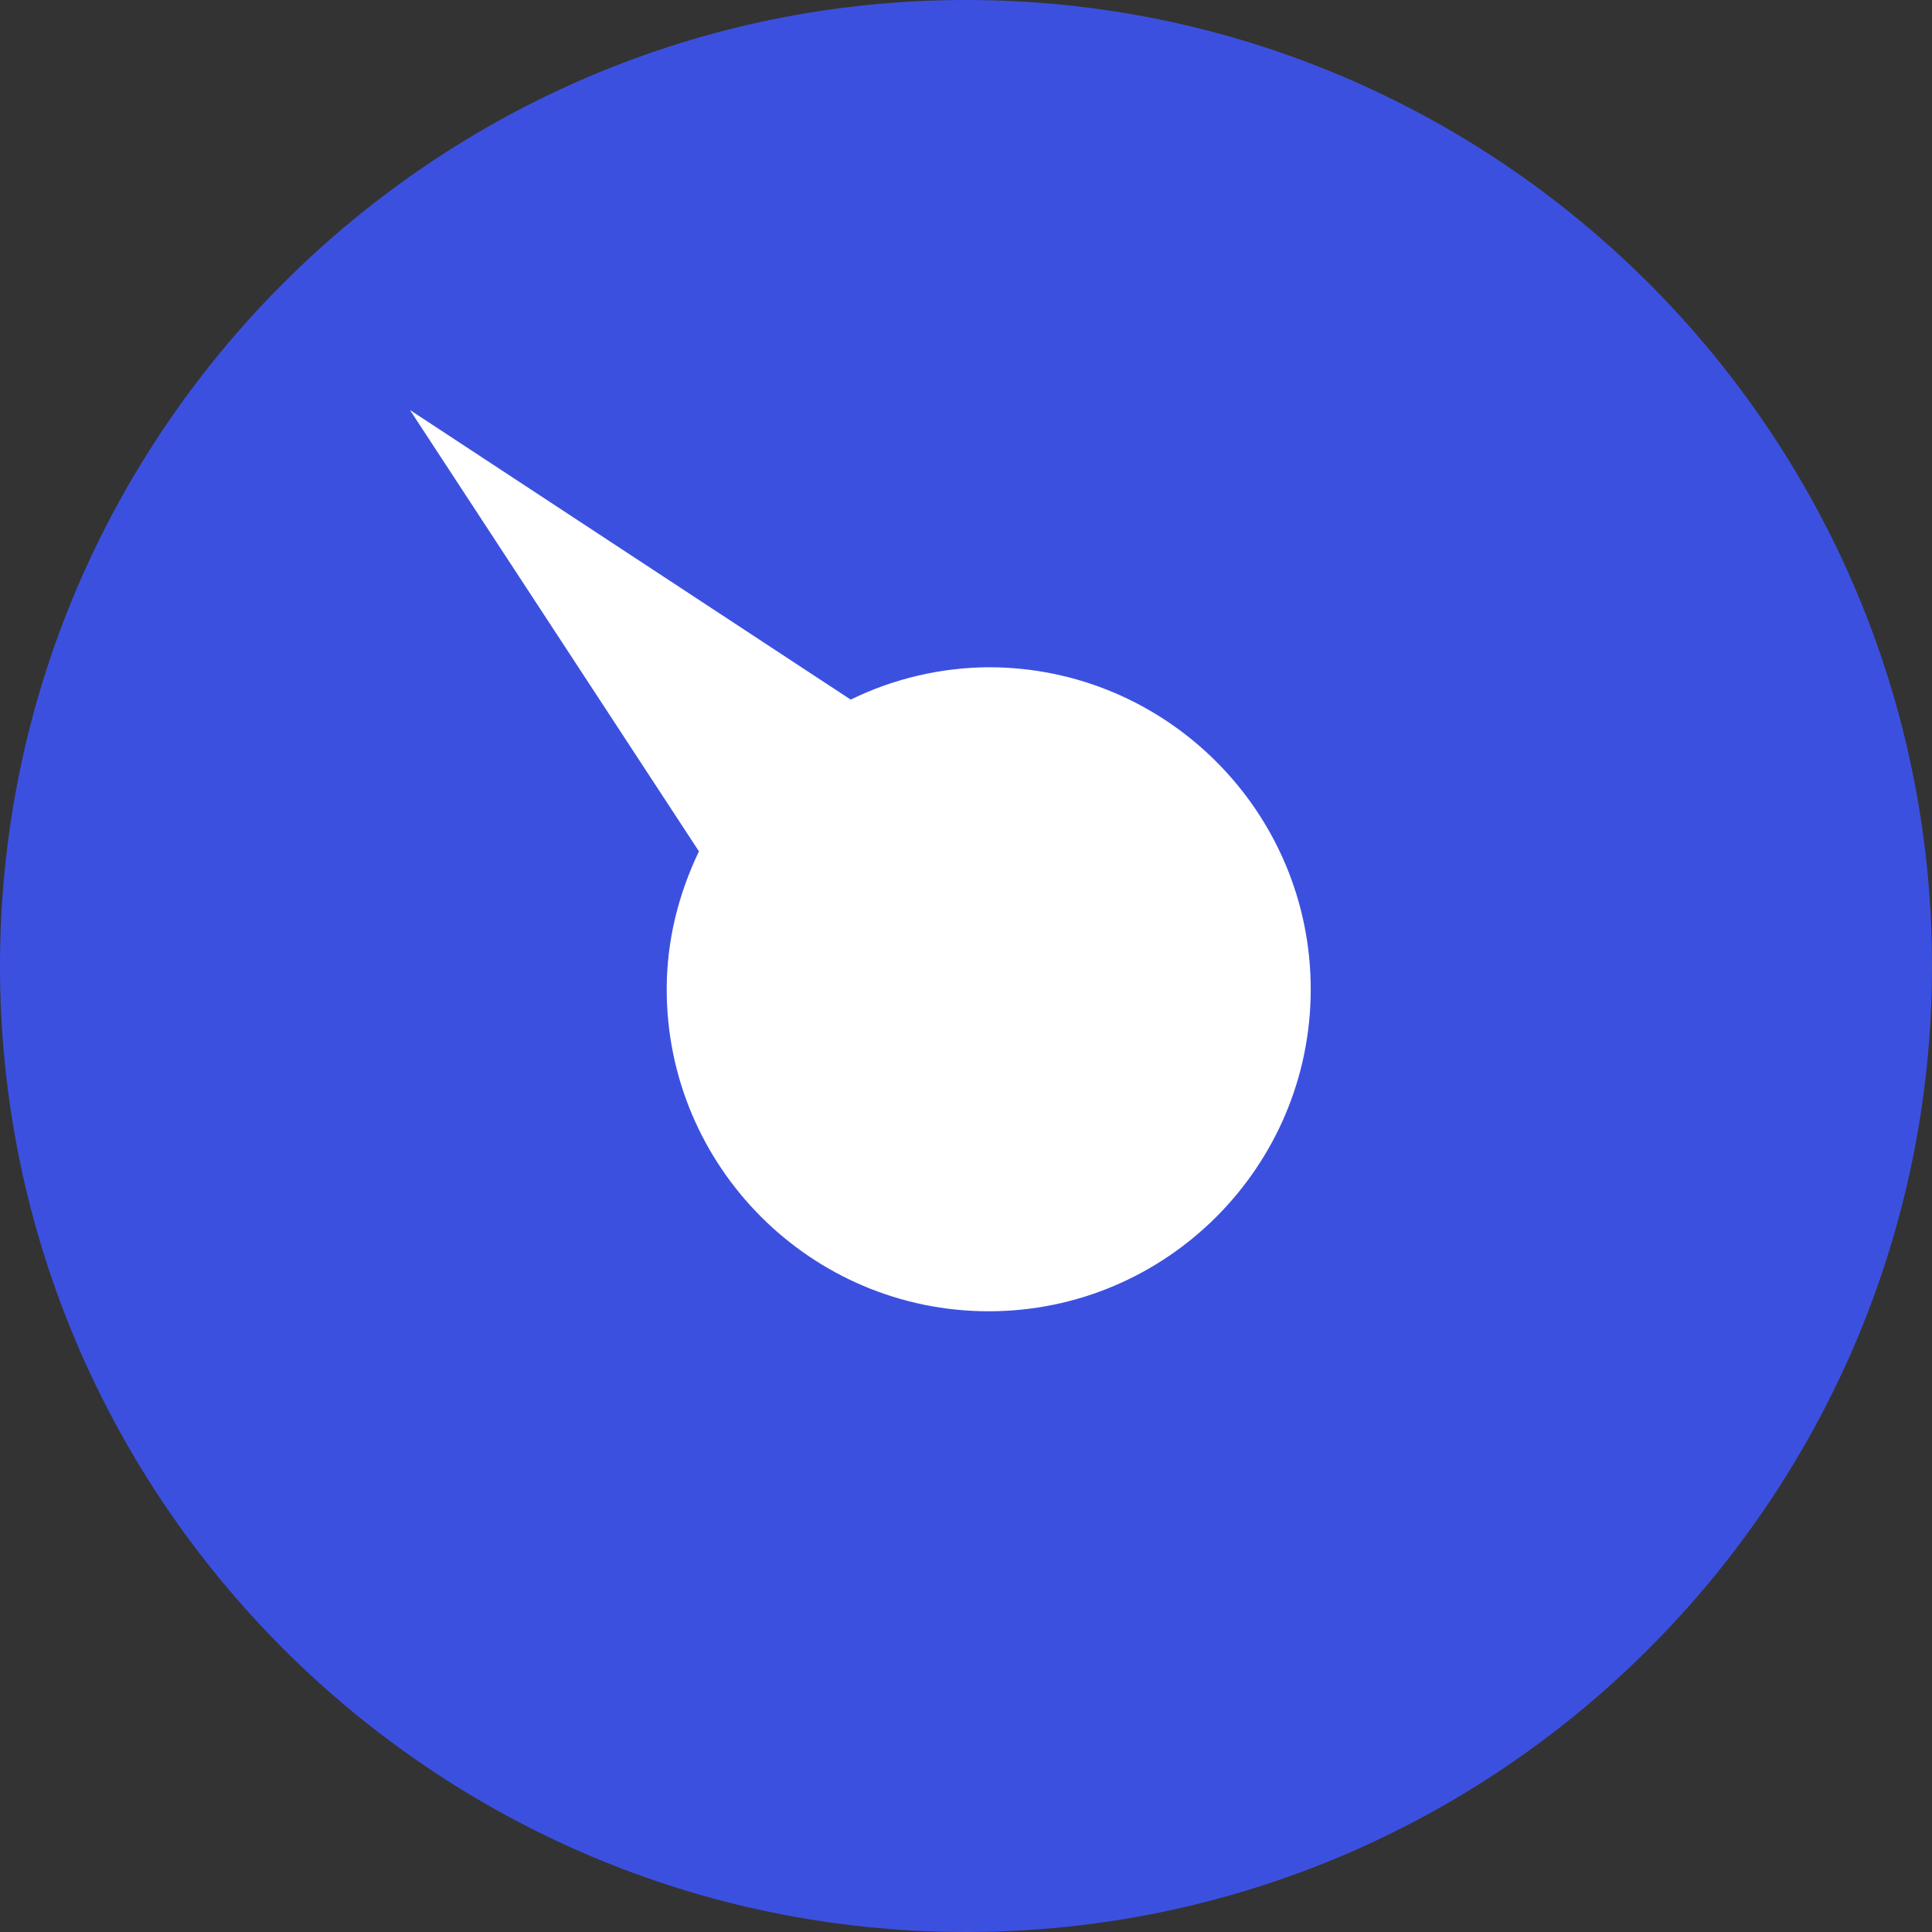 <svg width="35" height="35" viewBox="0 0 35 35" fill="none" xmlns="http://www.w3.org/2000/svg">
<rect x="0" y="0" width="35" height="35" fill="#333333" stroke="none"/>
<path d="M17.5 0C7.85 0 0 7.85 0 17.5C0 27.15 7.85 35 17.5 35C27.15 35 35 27.15 35 17.5C35 7.85 27.15 0 17.5 0Z" fill="#3C50E0"/>
<path d="M17.912 23.755C14.695 23.755 12.078 21.138 12.078 17.922C12.078 17.023 12.298 16.183 12.662 15.423L7.427 7.428L15.411 12.674C16.19 12.293 17.045 12.093 17.912 12.088C21.128 12.088 23.745 14.705 23.745 17.922C23.745 21.138 21.128 23.755 17.912 23.755Z" fill="white"/>
</svg>
